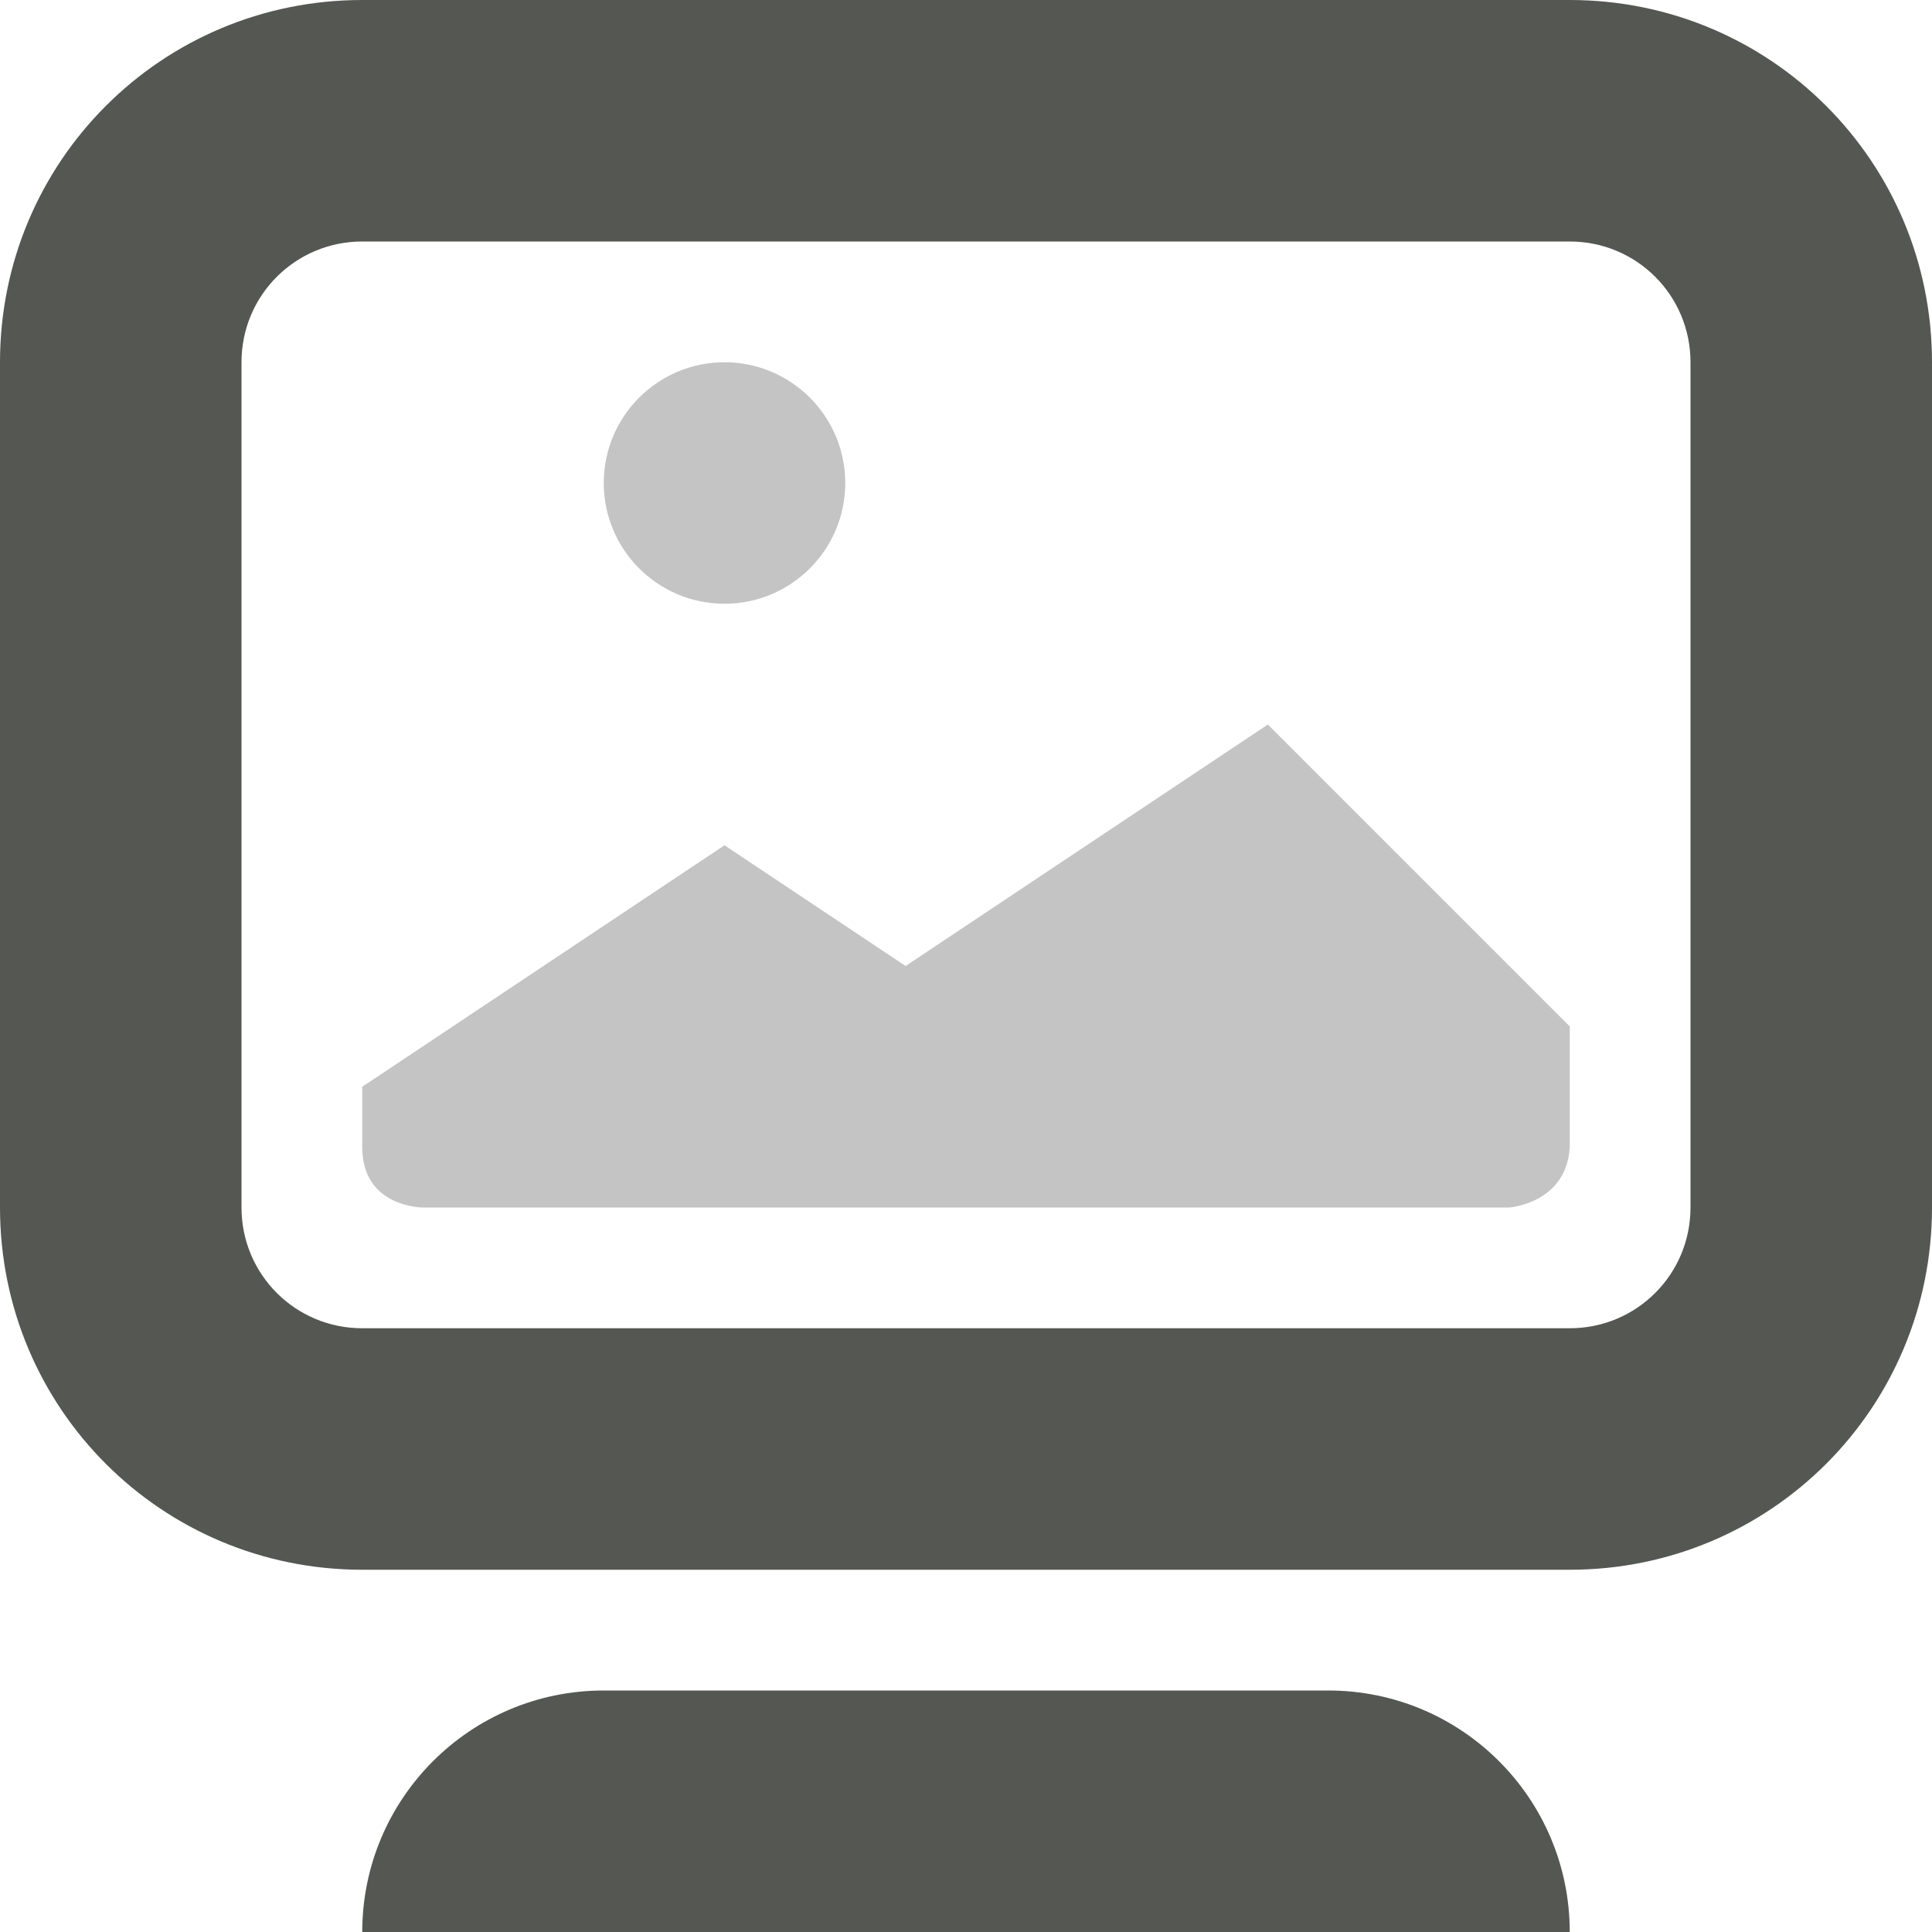 <svg viewBox="0 0 16 16" xmlns="http://www.w3.org/2000/svg"><g fill="#555753"><path d="m3 0c-1.662 0-3 1.338-3 3v7c0 1.662 1.338 3 3 3h10c1.662 0 3-1.338 3-3v-7c0-1.662-1.338-3-3-3zm0 2h10c.554 0 1 .446 1 1v7c0 .554-.446 1-1 1h-10c-.554 0-1-.446-1-1v-7c0-.554.446-1 1-1zm2 12c-1.105 0-2 .895-2 2h2 6 2c0-1.105-.895-2-2-2z"/><path d="m6 3c-.552 0-1 .448-1 1s.448 1 1 1 1-.448 1-1-.448-1-1-1zm4.5 3-3 2-1.5-1-3 2v.5c0 .5.5.5.5.5h9s.473-.034.5-.5v-1z" opacity=".35"/></g></svg>